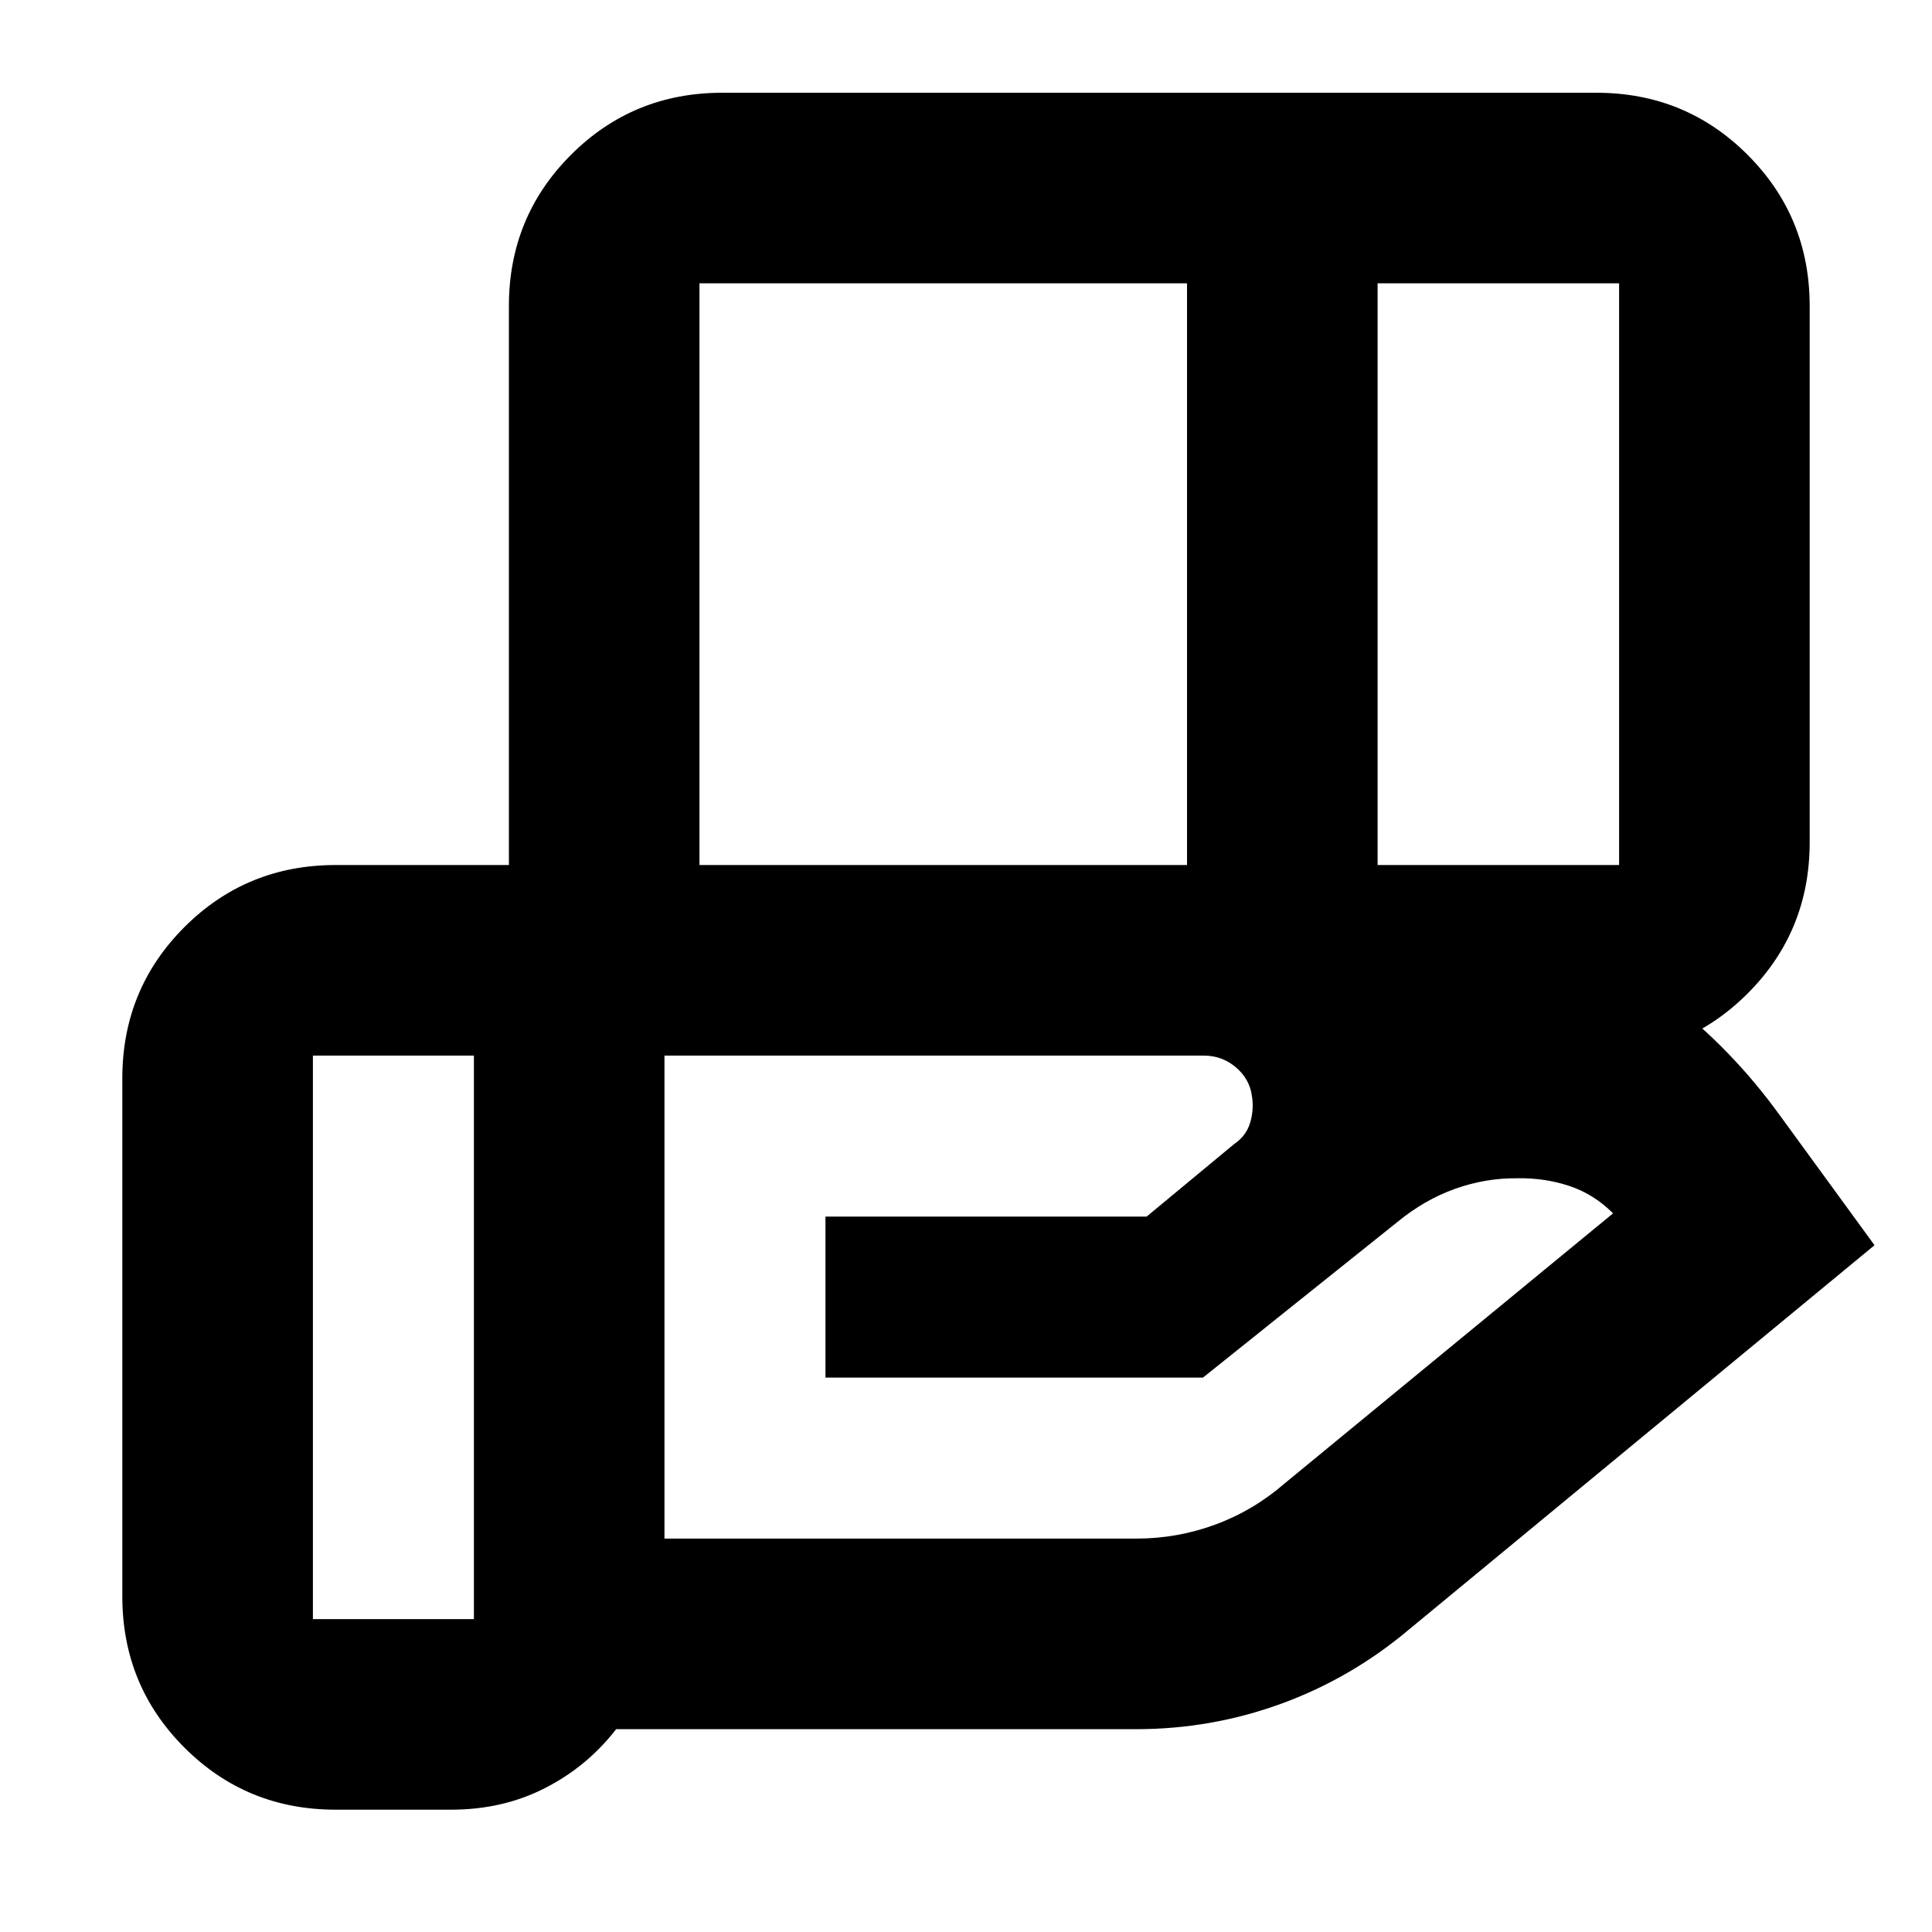 <svg xmlns="http://www.w3.org/2000/svg" height="24" viewBox="0 -960 960 960" width="24"><path d="M589.83-819.22H347.56v289.05h242.27v-289.05Zm214.69 0h-120v289.05h120v-289.05ZM598.18-435.48H330.17v240h234.44q20.41 0 39.36-7 18.94-7 34.38-20.43l163.17-134.18q-9.69-9.69-21.95-13.69-12.27-4-25.53-3.74-15.87-.18-31.02 5.24-15.15 5.41-28.58 16.41l-96.7 77.39H410.17v-80h159.57l43.44-36q6.13-4.13 8.06-10.82 1.94-6.7.8-13.27-1.13-8.3-7.95-14.1-6.82-5.81-15.91-5.81Zm-362.7 0h-80v280h80v-280Zm17.39 0v-372.43q0-44.31 30.85-75.16 30.84-30.84 75.15-30.84h434.35q44.3 0 75.15 30.84 30.85 30.85 30.85 75.16v266.43q0 44.31-30.85 75.15-30.85 30.85-75.15 30.85H252.87Zm-28.7 374.7h-57.39q-44.3 0-75.15-30.85-30.85-30.85-30.85-75.15v-257.39q0-44.31 30.85-75.16 30.85-30.84 75.15-30.84h430.83q83.42 0 160.95 28.71 77.53 28.72 126.09 96.02l46.79 64.18-231.48 191.09q-28.7 24.13-63.39 36.76-34.7 12.63-71.96 12.63H306.17Q291.78-82.22 270.8-71.5q-20.98 10.72-46.63 10.72Z"/></svg>